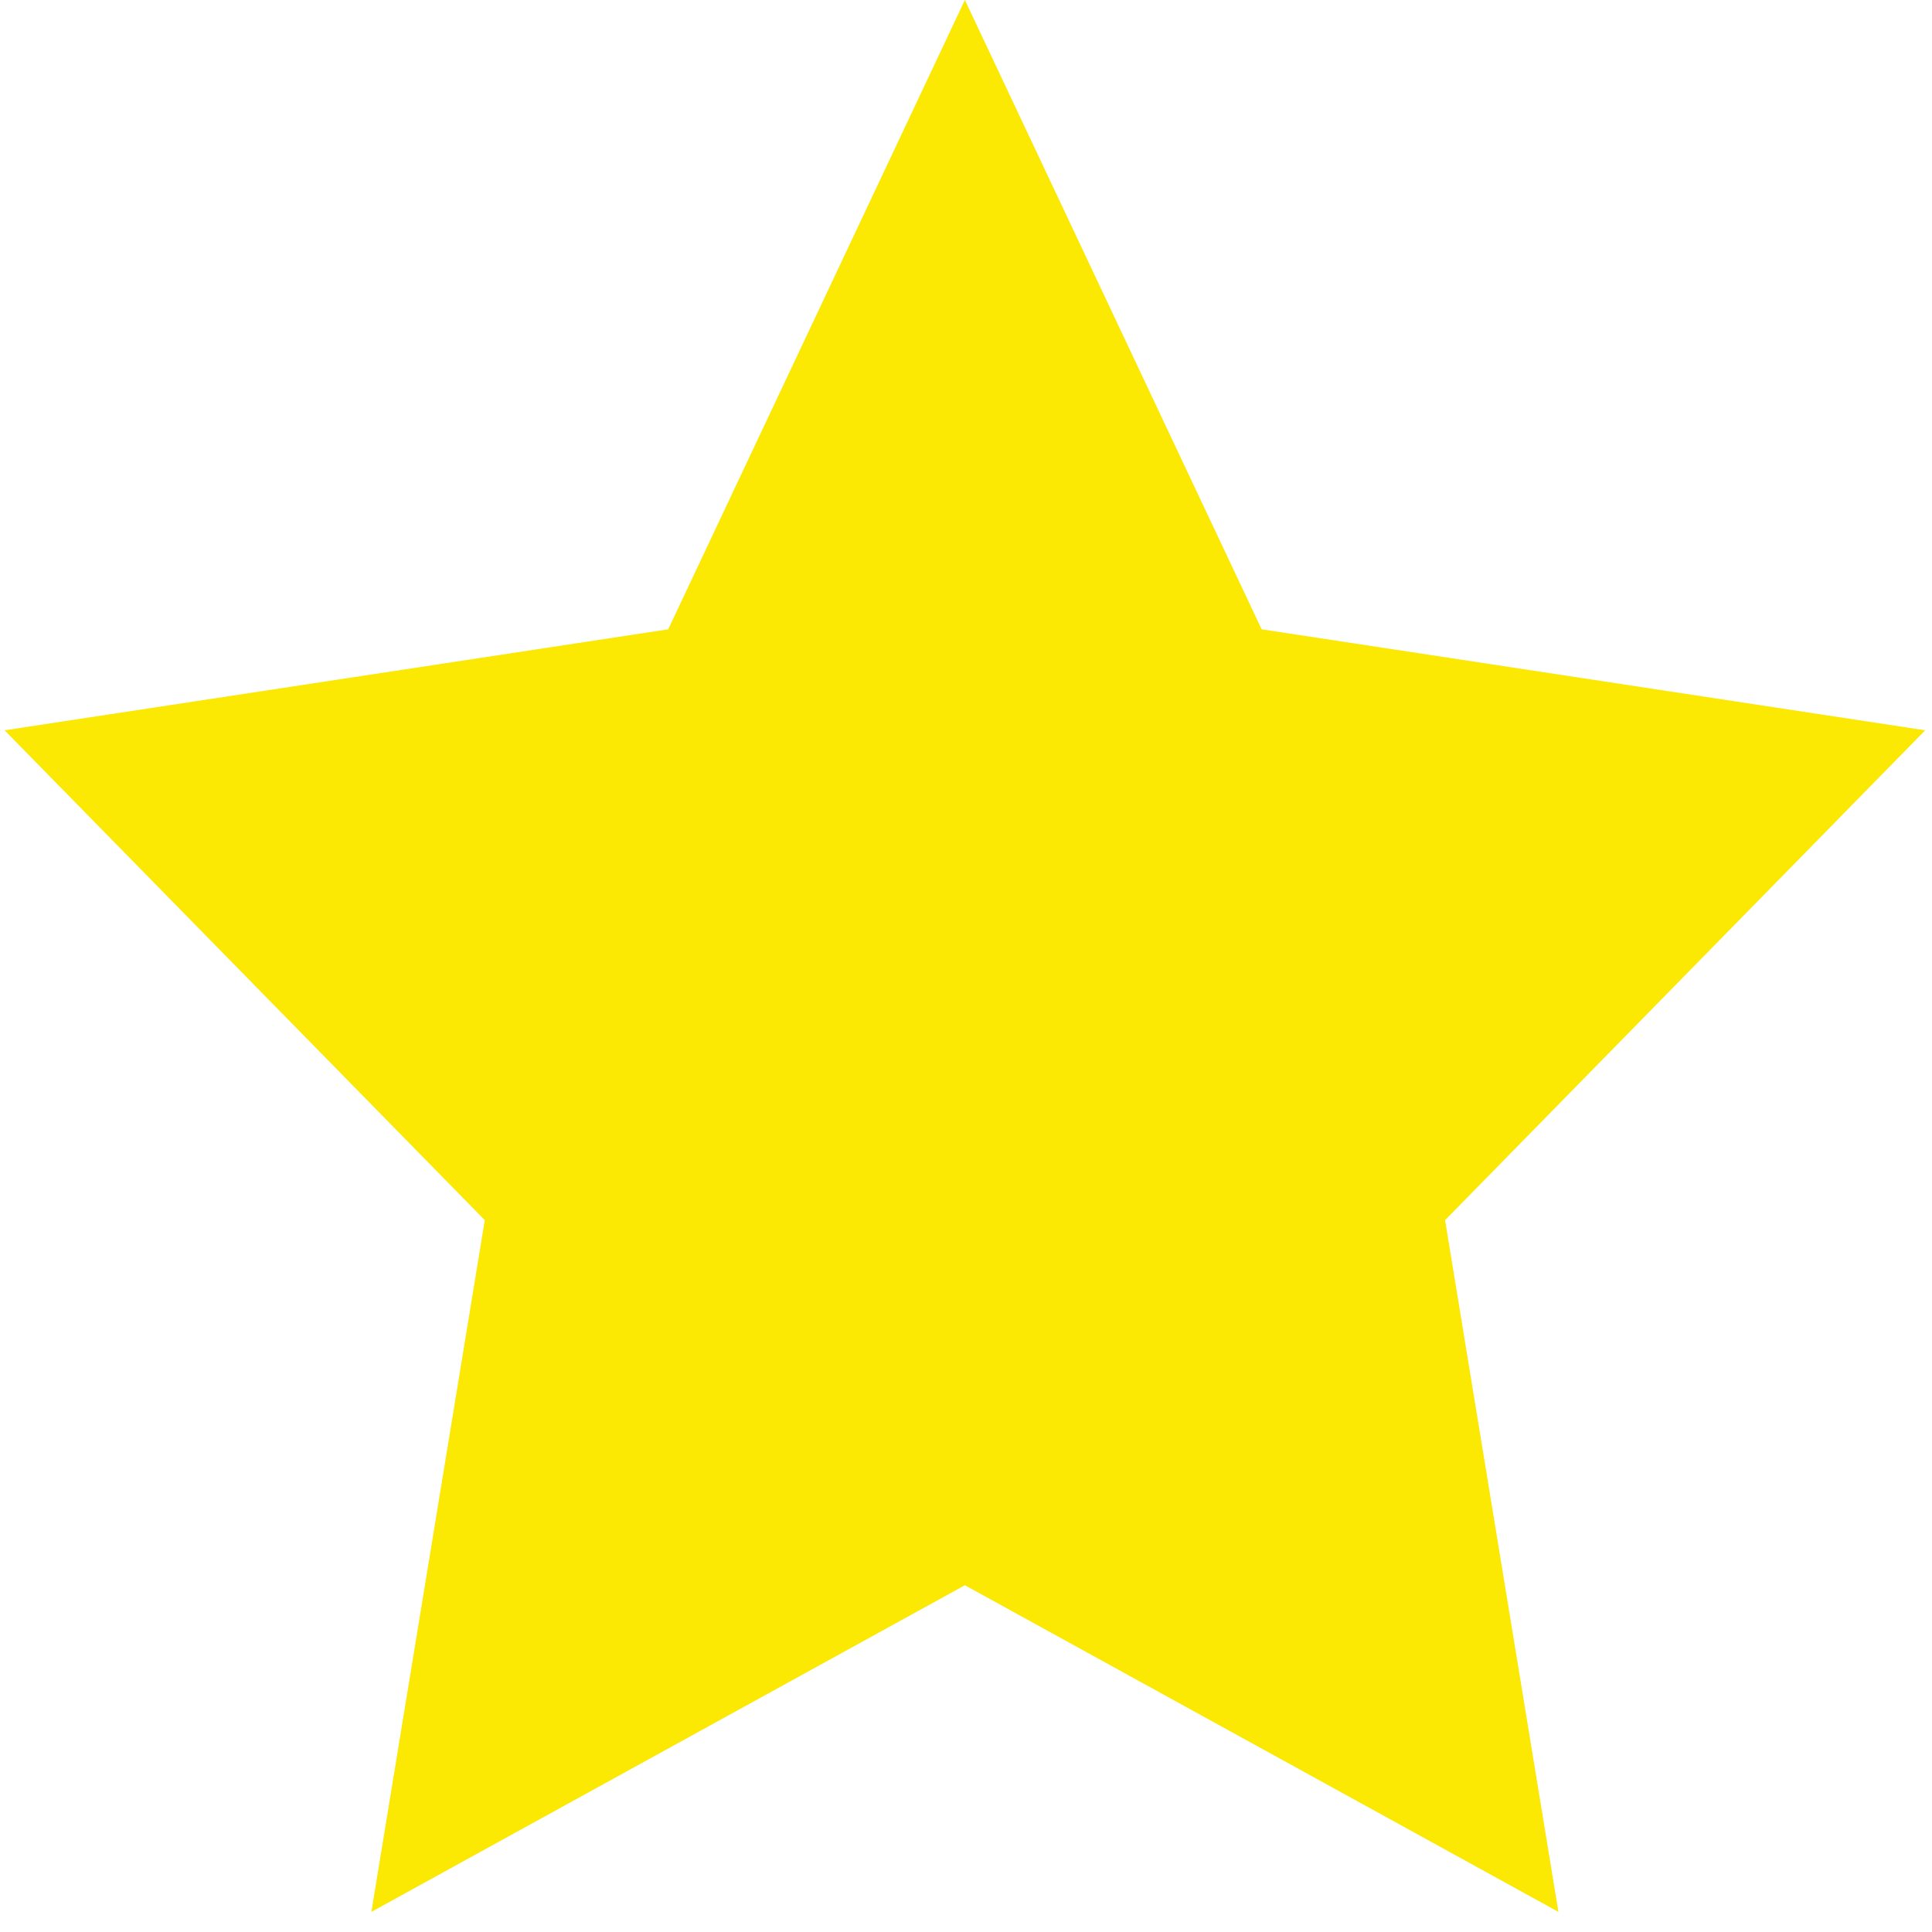 <?xml version="1.0" encoding="UTF-8" standalone="no"?>
<!DOCTYPE svg PUBLIC "-//W3C//DTD SVG 1.1//EN" "http://www.w3.org/Graphics/SVG/1.1/DTD/svg11.dtd">
<svg version="1.1" xmlns="http://www.w3.org/2000/svg" xmlns:xlink="http://www.w3.org/1999/xlink" preserveAspectRatio="xMidYMid meet" viewBox="0 0 640 640" width="100" height="100"><defs><path d="M417.94 208.47L637.75 241.92L478.7 404.19L516.24 633.33L319.63 525.13L123.03 633.33L160.59 404.19L1.52 241.92L221.35 208.47L319.63 0L417.94 208.47Z" id="a1vRDNlqKe"></path></defs><g visibility="inherit"><g visibility="inherit"><g visibility="inherit"><use xlink:href="#a1vRDNlqKe" opacity="1" fill="#fbe803" fill-opacity="1.00"></use></g></g></g></svg>